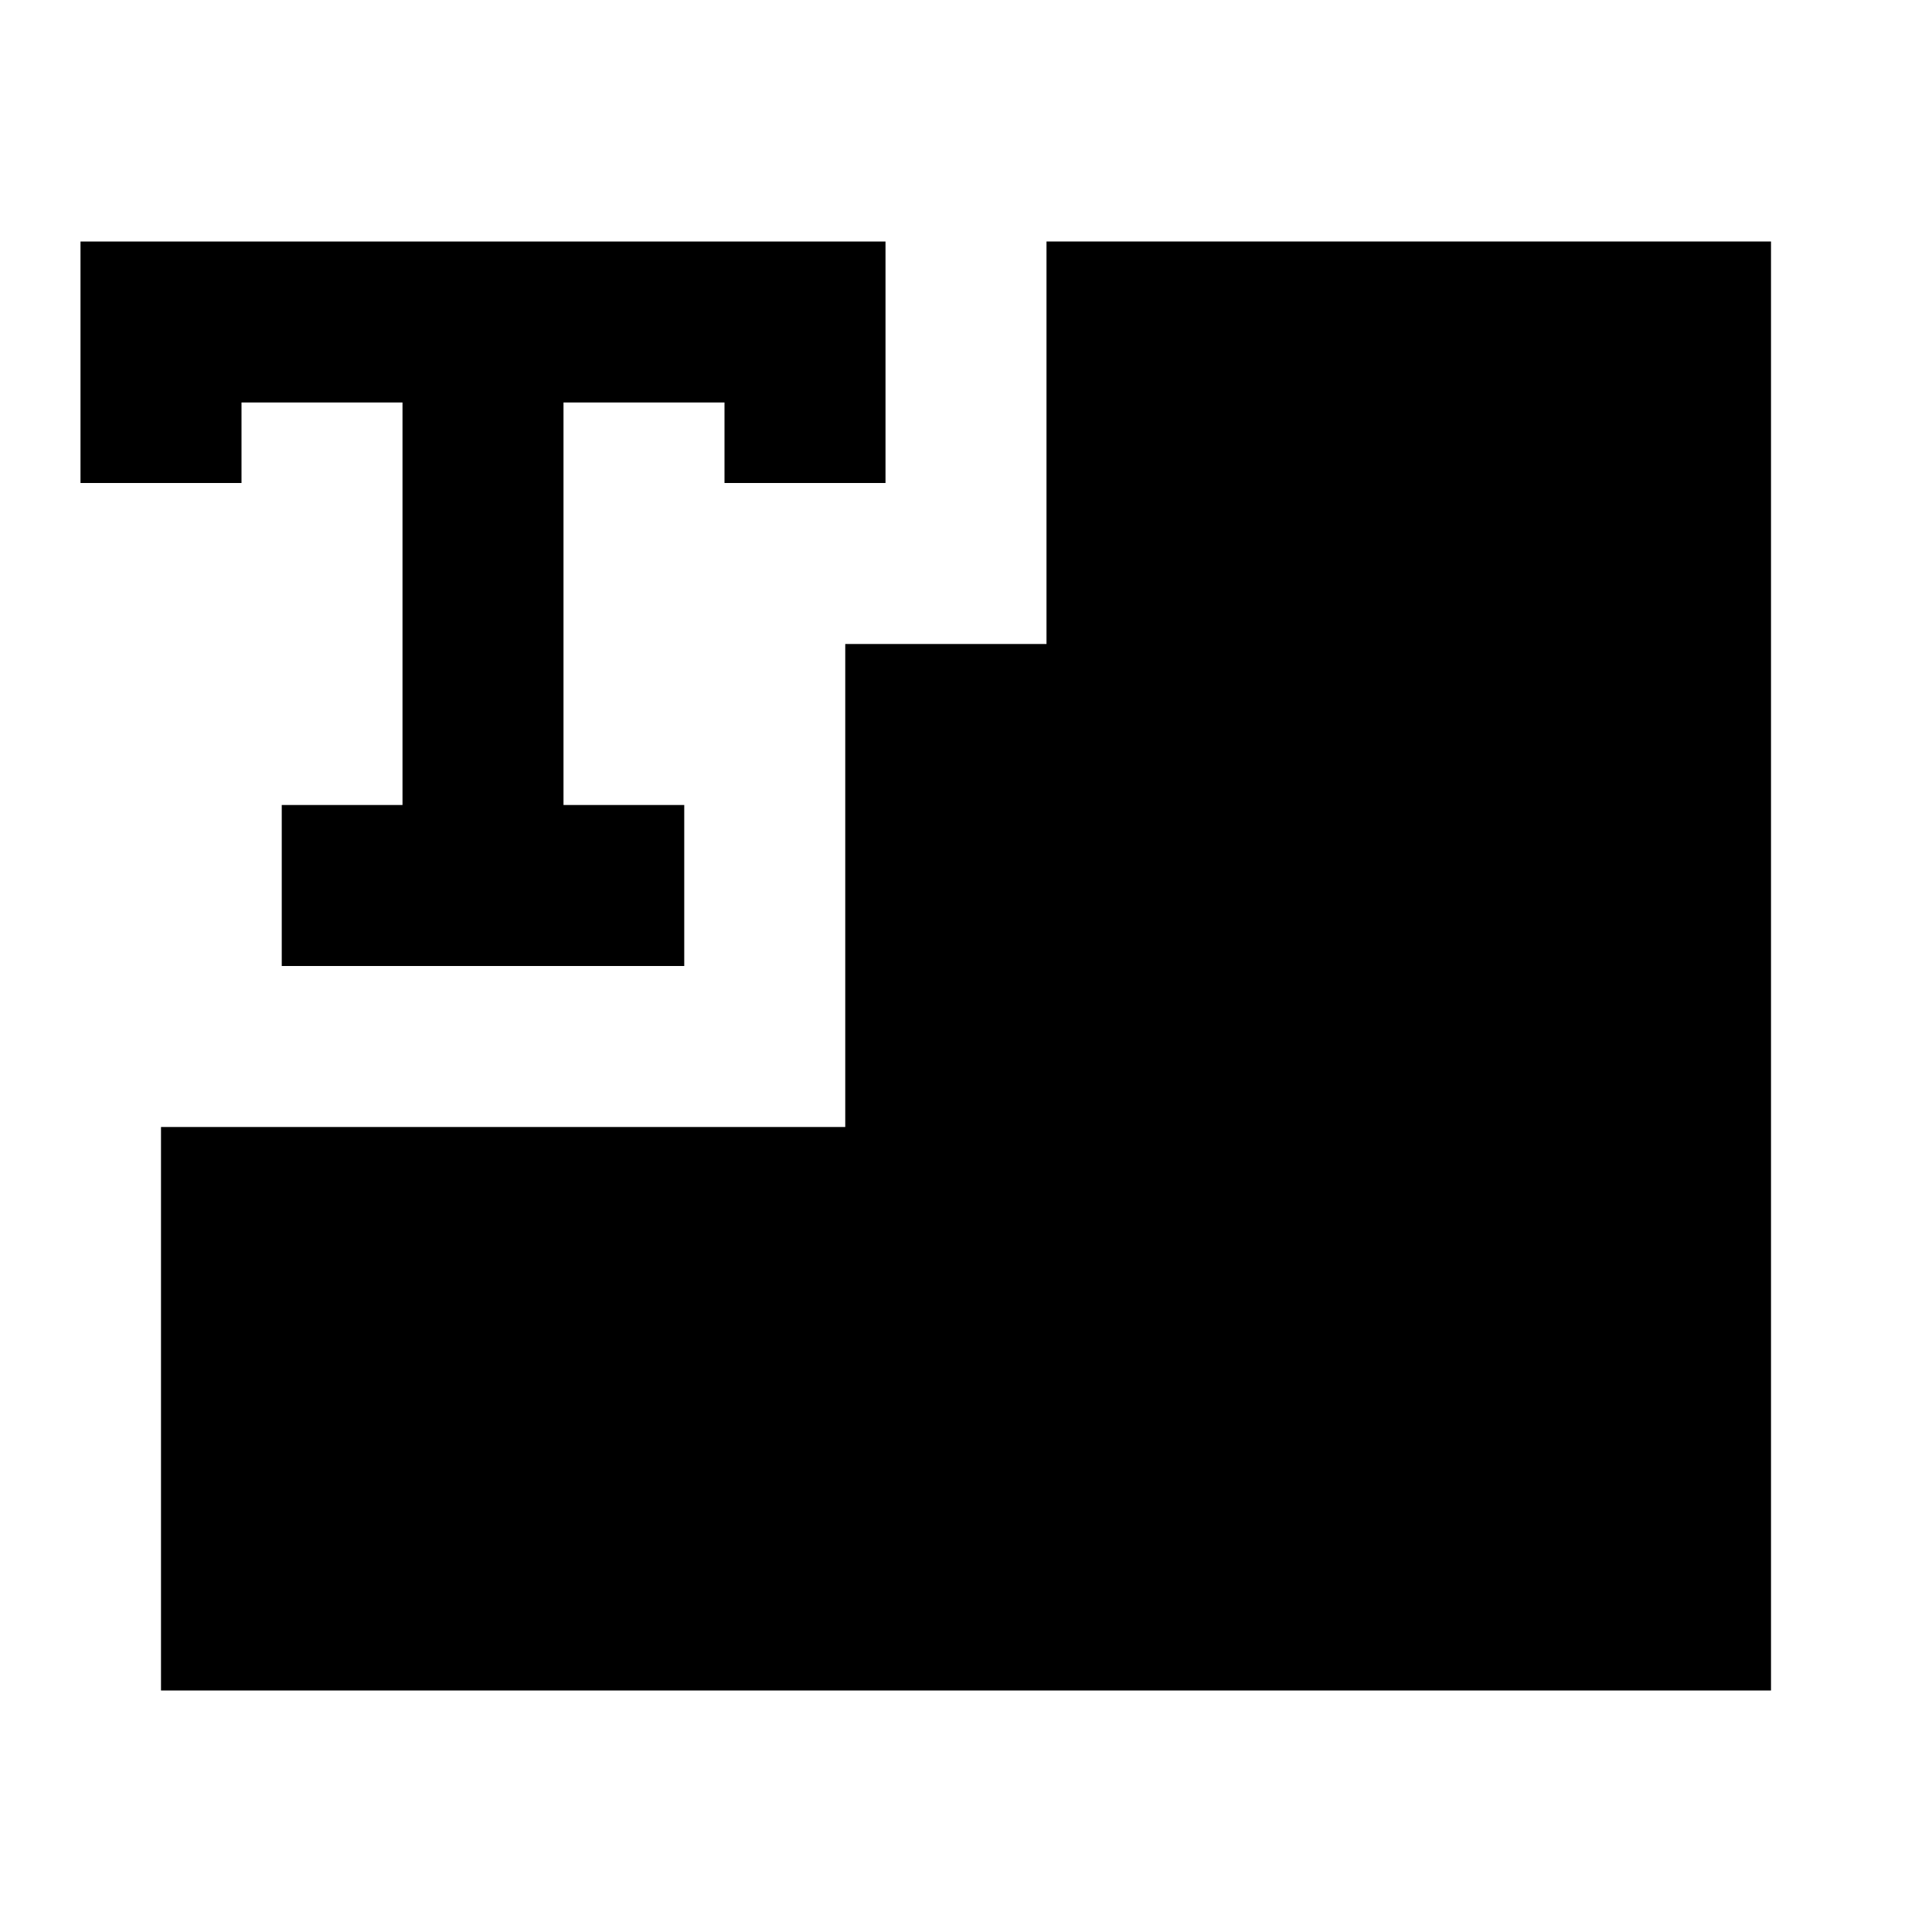 <svg xmlns="http://www.w3.org/2000/svg" width="24" height="24" fill="none">
  <path fill="currentColor" d="M1 3v3h2V5h2v5H3.5v2h5v-2H7V5h2v1h2V3z" />
  <path fill="currentColor" d="M2 21v-7h8.5V8H13V3h9v18z" />
</svg>
